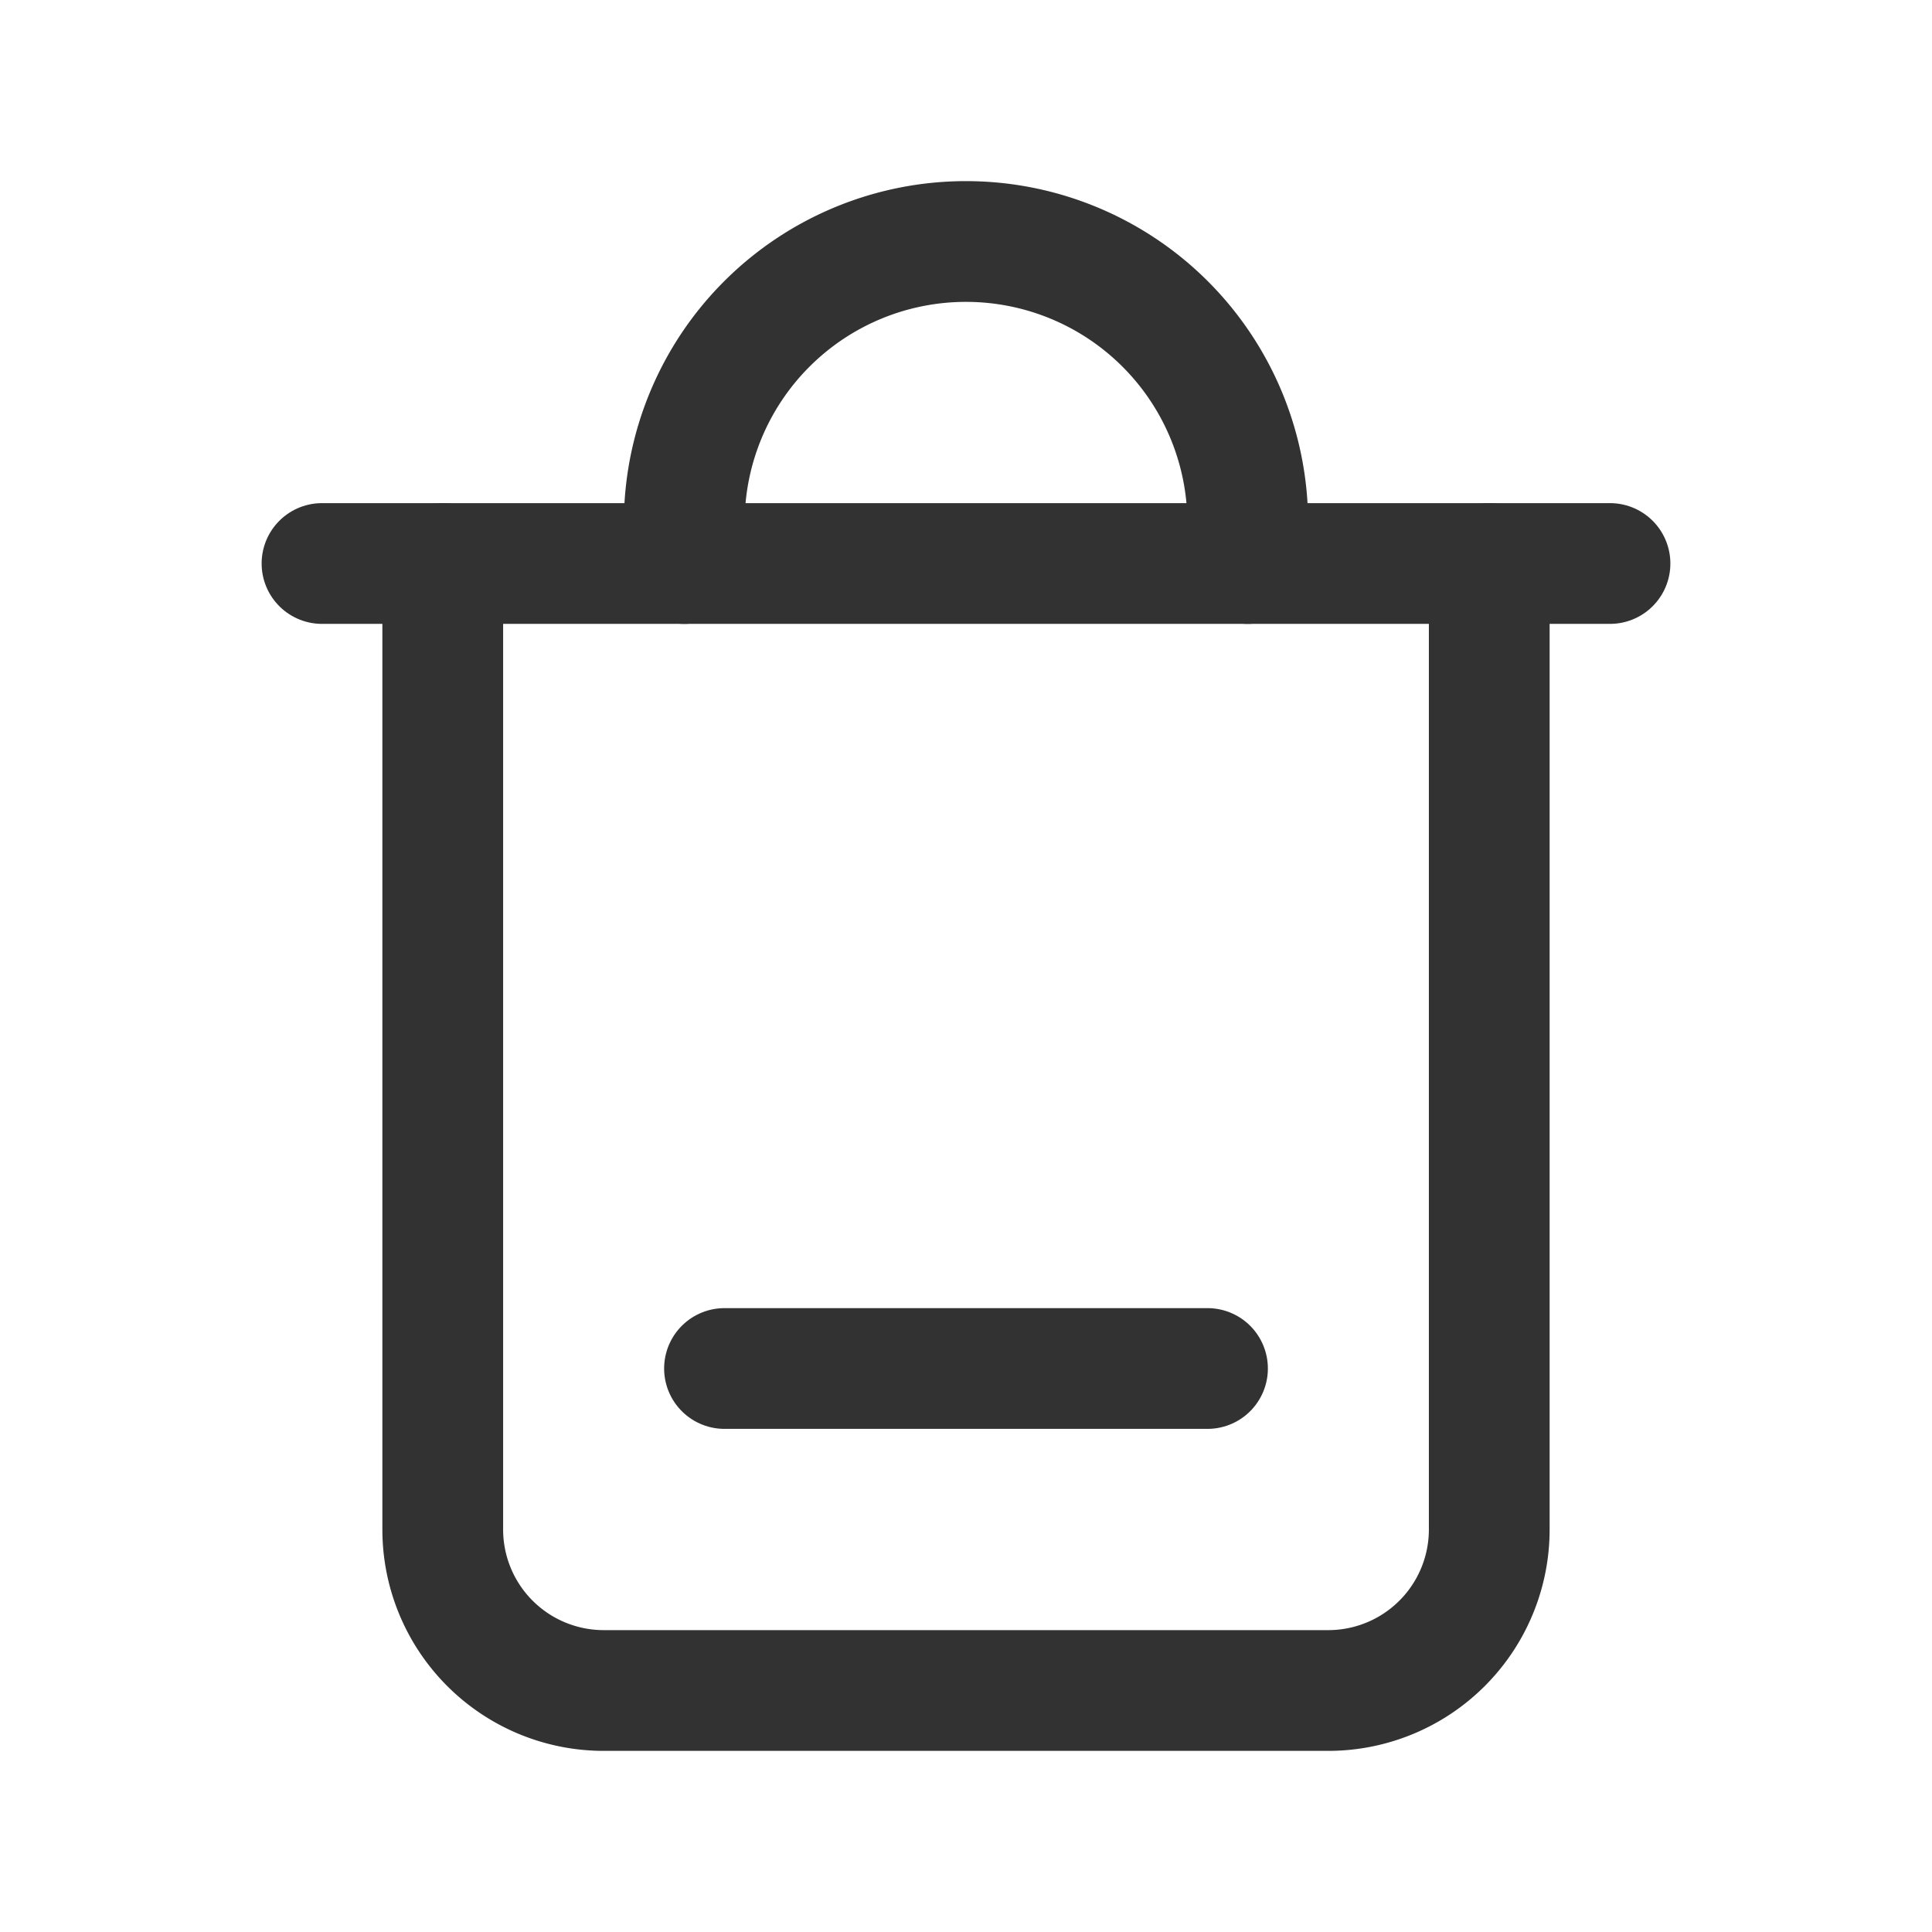 <svg xmlns="http://www.w3.org/2000/svg" viewBox="0 0 24 24"><rect width="24" height="24" fill="none"/><path d="M18.5,7V19a2,2,0,0,1-2,2h-9a2,2,0,0,1-2-2V7" fill="none" stroke="#323232" stroke-linecap="round" stroke-linejoin="round" stroke-width="1.5"/><line x1="20" y1="7" x2="4" y2="7" fill="none" stroke="#323232" stroke-linecap="round" stroke-linejoin="round" stroke-width="1.5"/><line x1="15" y1="17" x2="9" y2="17" fill="none" stroke="#323232" stroke-linecap="round" stroke-linejoin="round" stroke-width="1.5"/><path d="M8.5,7V6.5A3.5,3.5,0,0,1,12,3h0a3.5,3.5,0,0,1,3.5,3.5V7" fill="none" stroke="#323232" stroke-linecap="round" stroke-linejoin="round" stroke-width="1.5"/></svg>